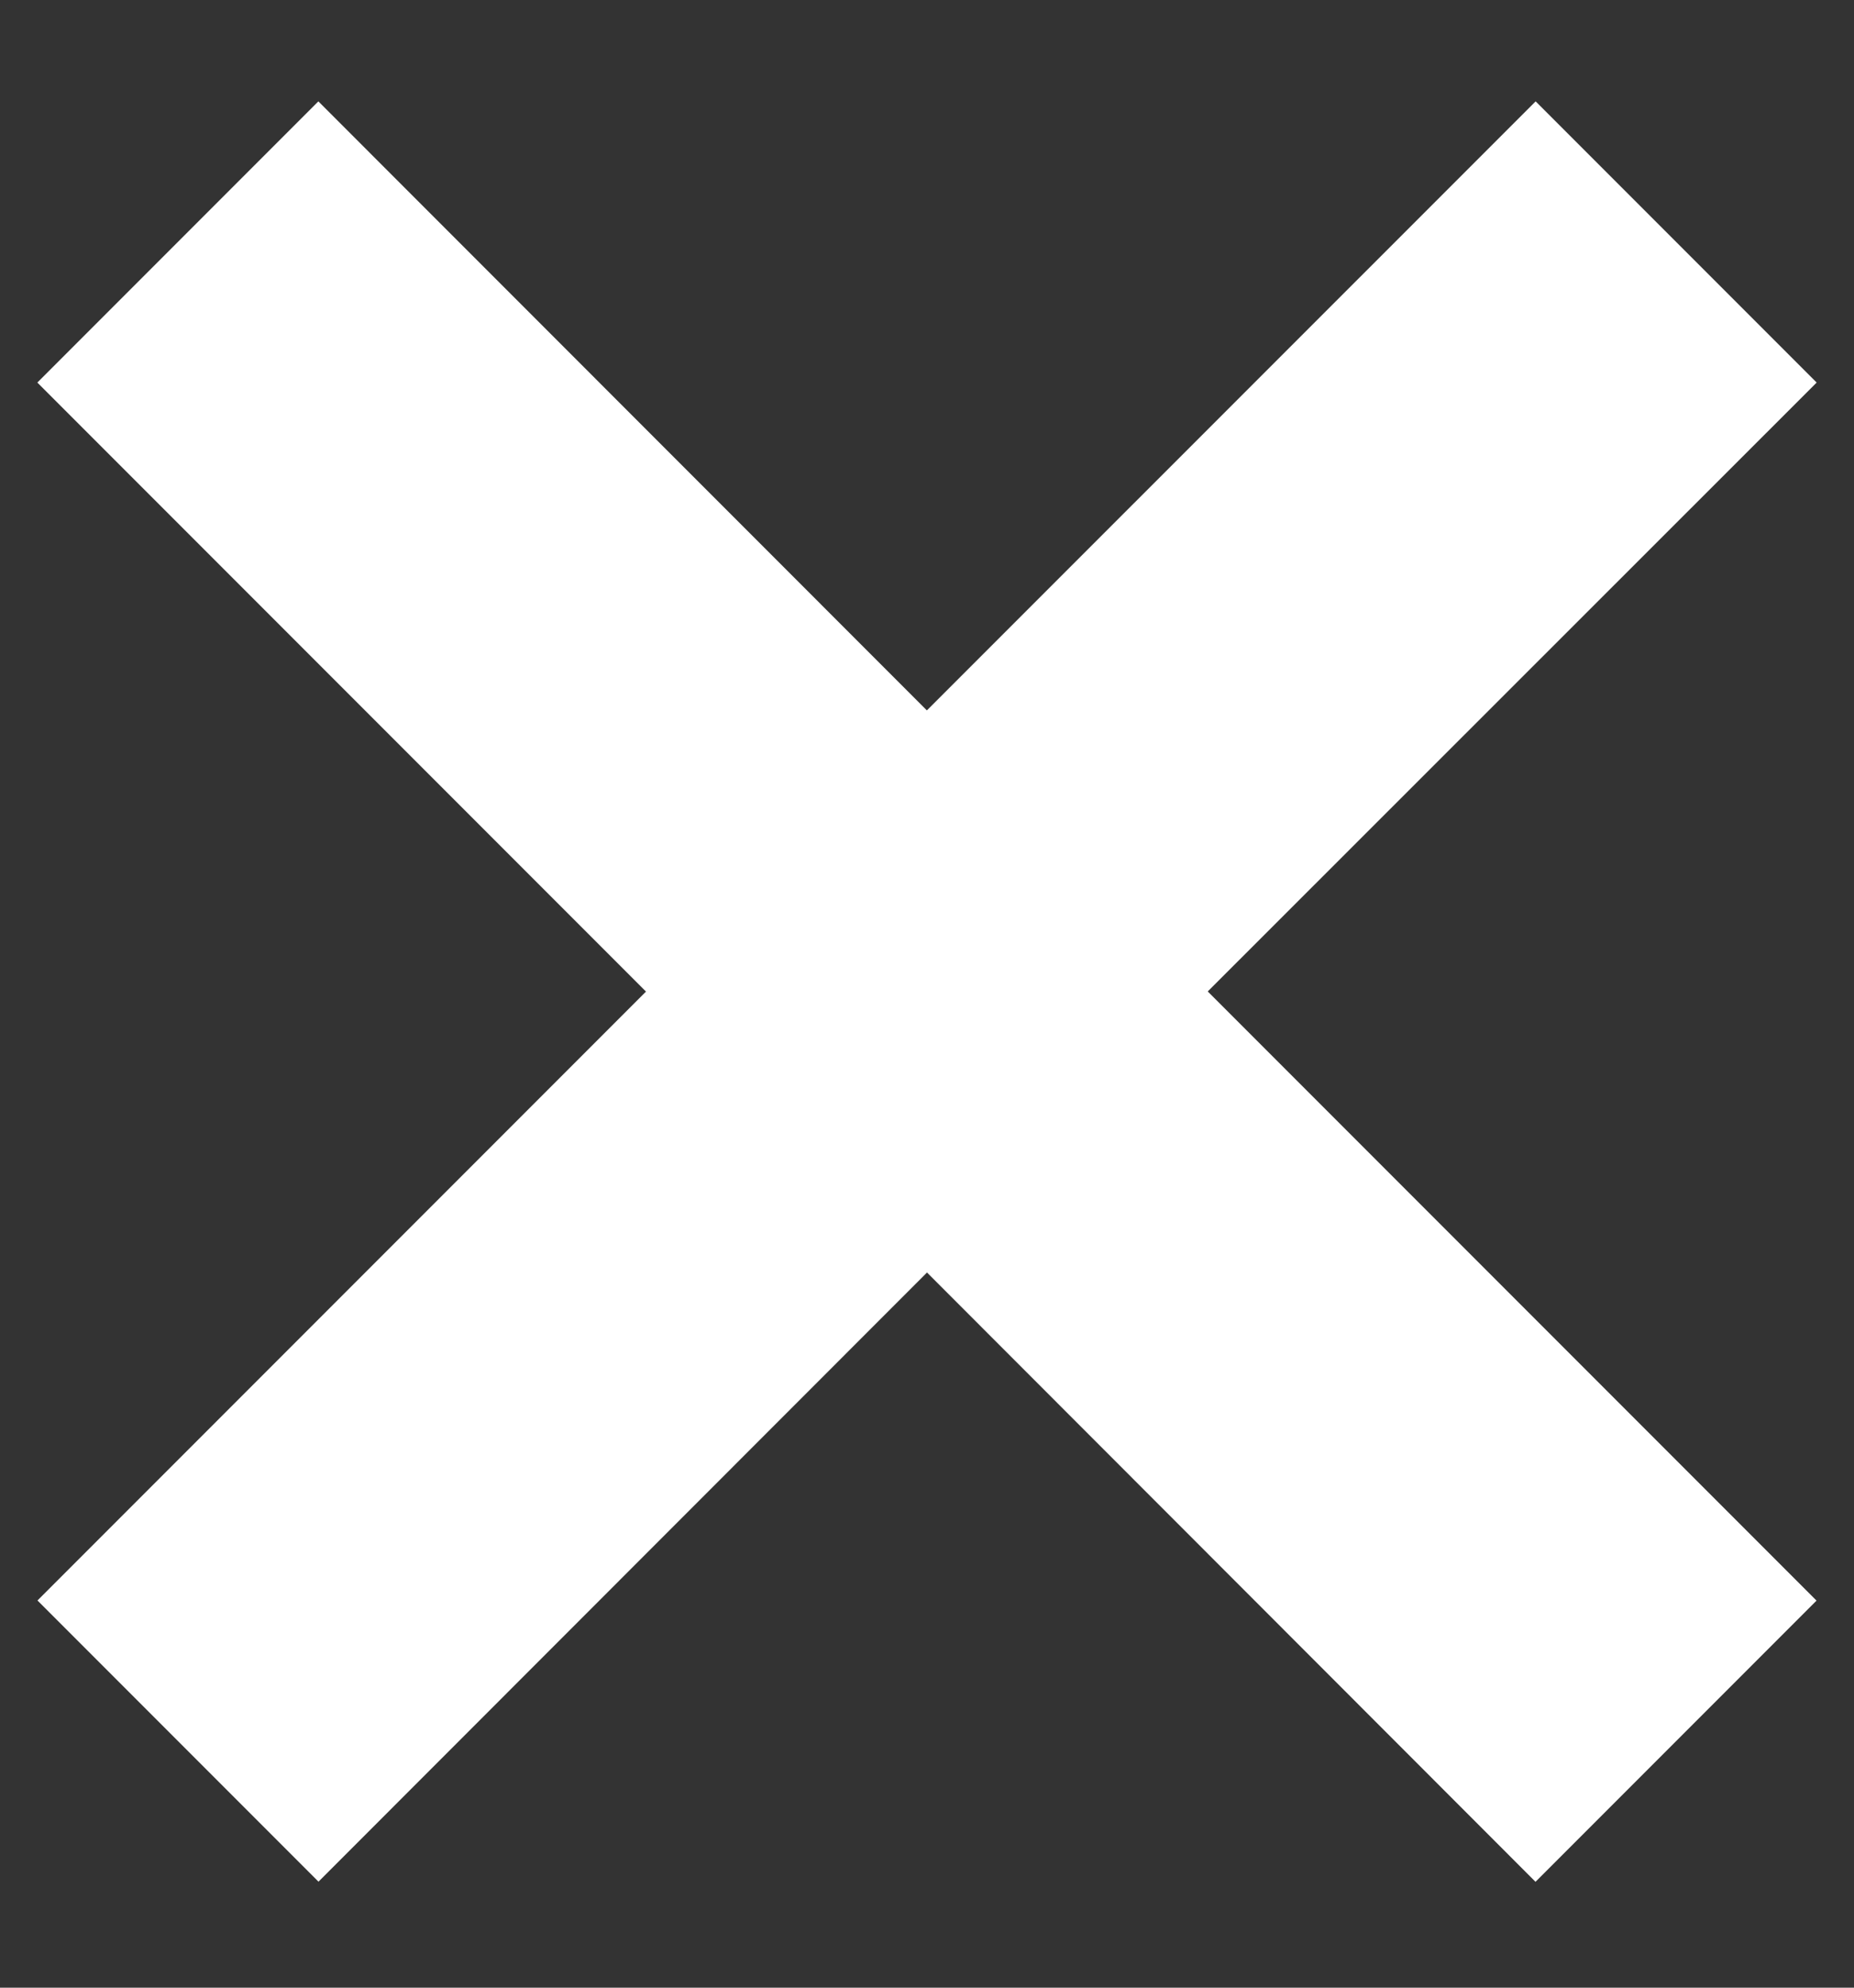 <svg xmlns="http://www.w3.org/2000/svg" width="14" height="15" style=""><rect width="100%" height="100%" fill="#333333" stroke="none"/><rect id="backgroundrect" width="100%" height="100%" x="0" y="0" fill="none" stroke="none" data-darkreader-inline-stroke="" style="--darkreader-inline-stroke: none;"/><g class="currentLayer" style=""><title>Layer 1</title><path d="m11.596,0.765 l2.122,2.122 L9.12,7.482 l4.597,4.597 l-2.122,2.122 L7,9.603 l-4.595,4.597 l-2.122,-2.122 L4.878,7.483 L0.282,2.887 L2.404,0.765 l4.595,4.596 L11.596,0.765 z" fill="#ffffff" fill-rule="evenodd" id="svg_1" data-darkreader-inline-fill="" style="--darkreader-inline-fill: #181a1b;" class="" fill-opacity="1"/></g></svg>